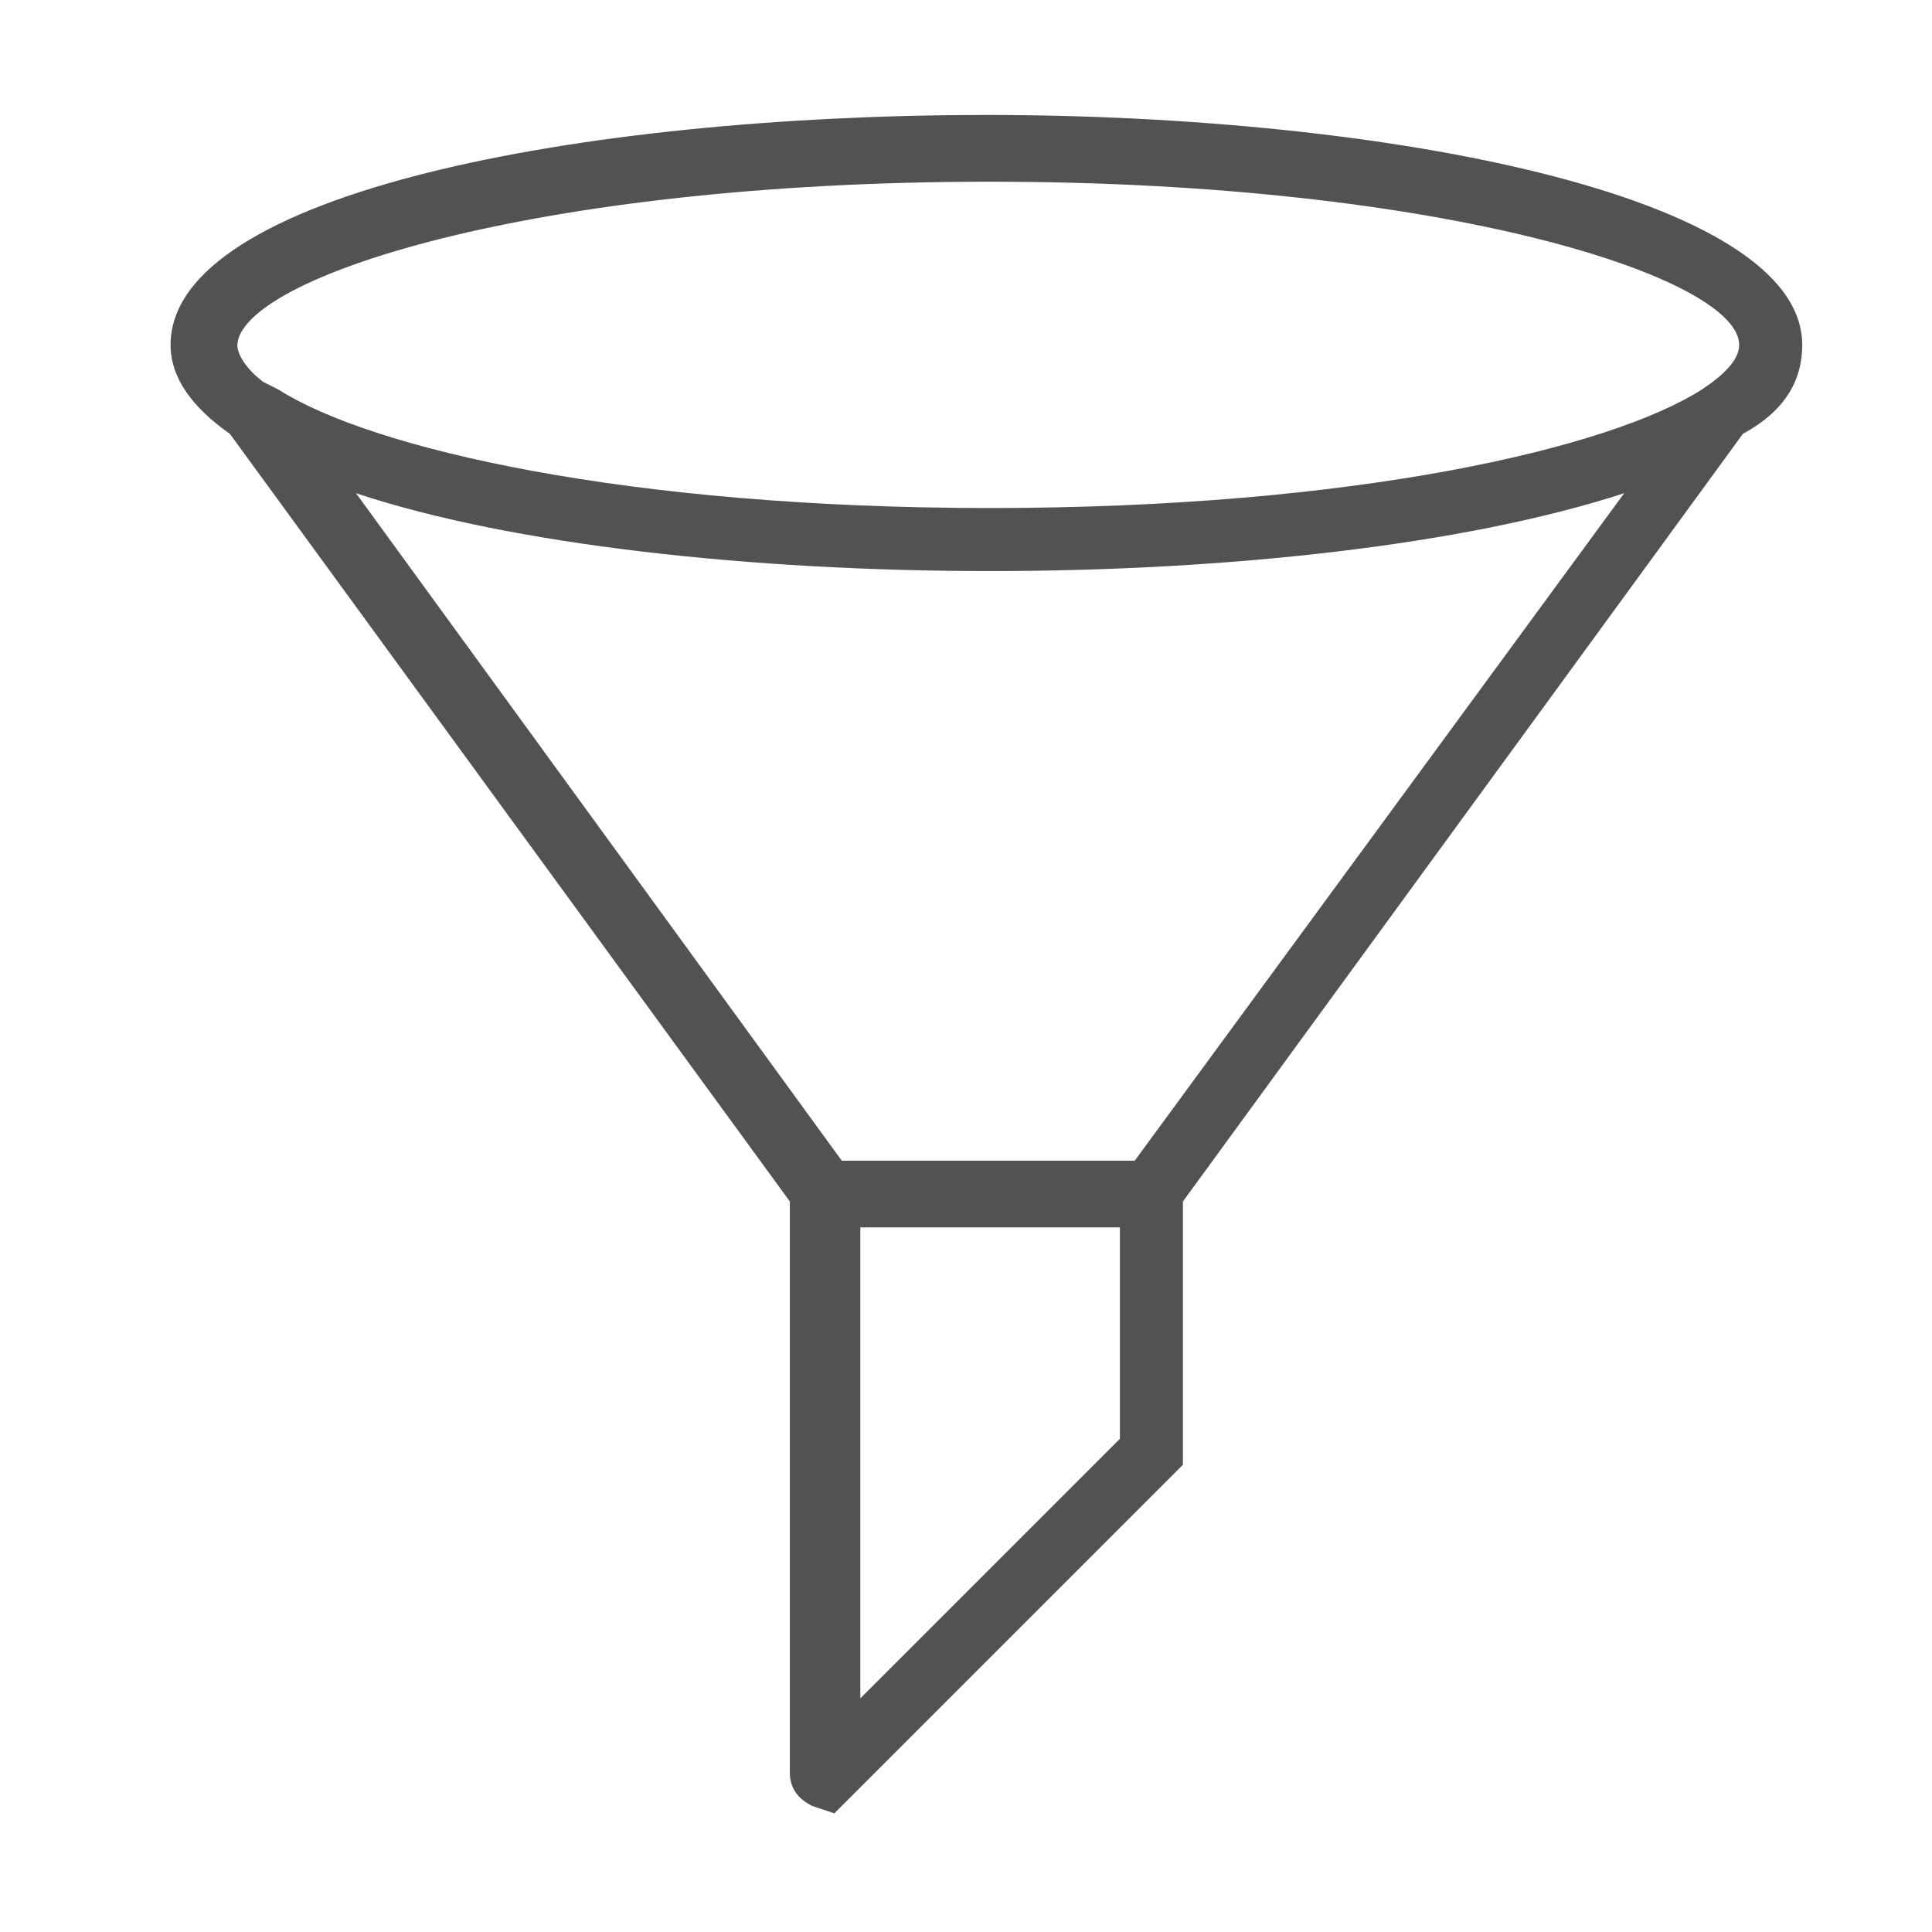 <?xml version="1.0" encoding="utf-8"?>
<!-- Generator: Adobe Illustrator 23.0.0, SVG Export Plug-In . SVG Version: 6.00 Build 0)  -->
<svg version="1.1" id="Capa_1" xmlns="http://www.w3.org/2000/svg" xmlns:xlink="http://www.w3.org/1999/xlink" x="0px" y="0px"
	 viewBox="0 0 52.1 52.1" style="enable-background:new 0 0 52.1 52.1;" xml:space="preserve">
<style type="text/css">
	.st0{fill:#525252;}
</style>
<path class="st0" d="M48.6,9.3c0-4-11.1-6.2-22-6.2s-22,2.1-22,6.2c0,0.9,0.6,1.7,1.6,2.4l15.1,20.7v15.4c0,0.4,0.2,0.7,0.6,0.9
	l0.6,0.2l9.4-9.4v-7.1l15.1-20.7l0,0C48.1,11.1,48.6,10.3,48.6,9.3z M26.7,4.9c12.3,0,20.2,2.6,20.2,4.4c0,0.4-0.4,0.8-1,1.2l0,0
	l0,0c-2.5,1.6-9.4,3.2-19.2,3.2c-9.8,0-16.7-1.6-19.2-3.2l0,0l-0.4-0.2c-0.4-0.3-0.7-0.7-0.7-1C6.5,7.5,14.3,4.9,26.7,4.9z
	 M30.2,38.8l-7,7V33.1h7V38.8z M30.6,31.3h-7.9l-13.1-18c4.2,1.4,10.7,2.1,17.1,2.1s12.8-0.7,17.1-2.1L30.6,31.3z"/>
</svg>
